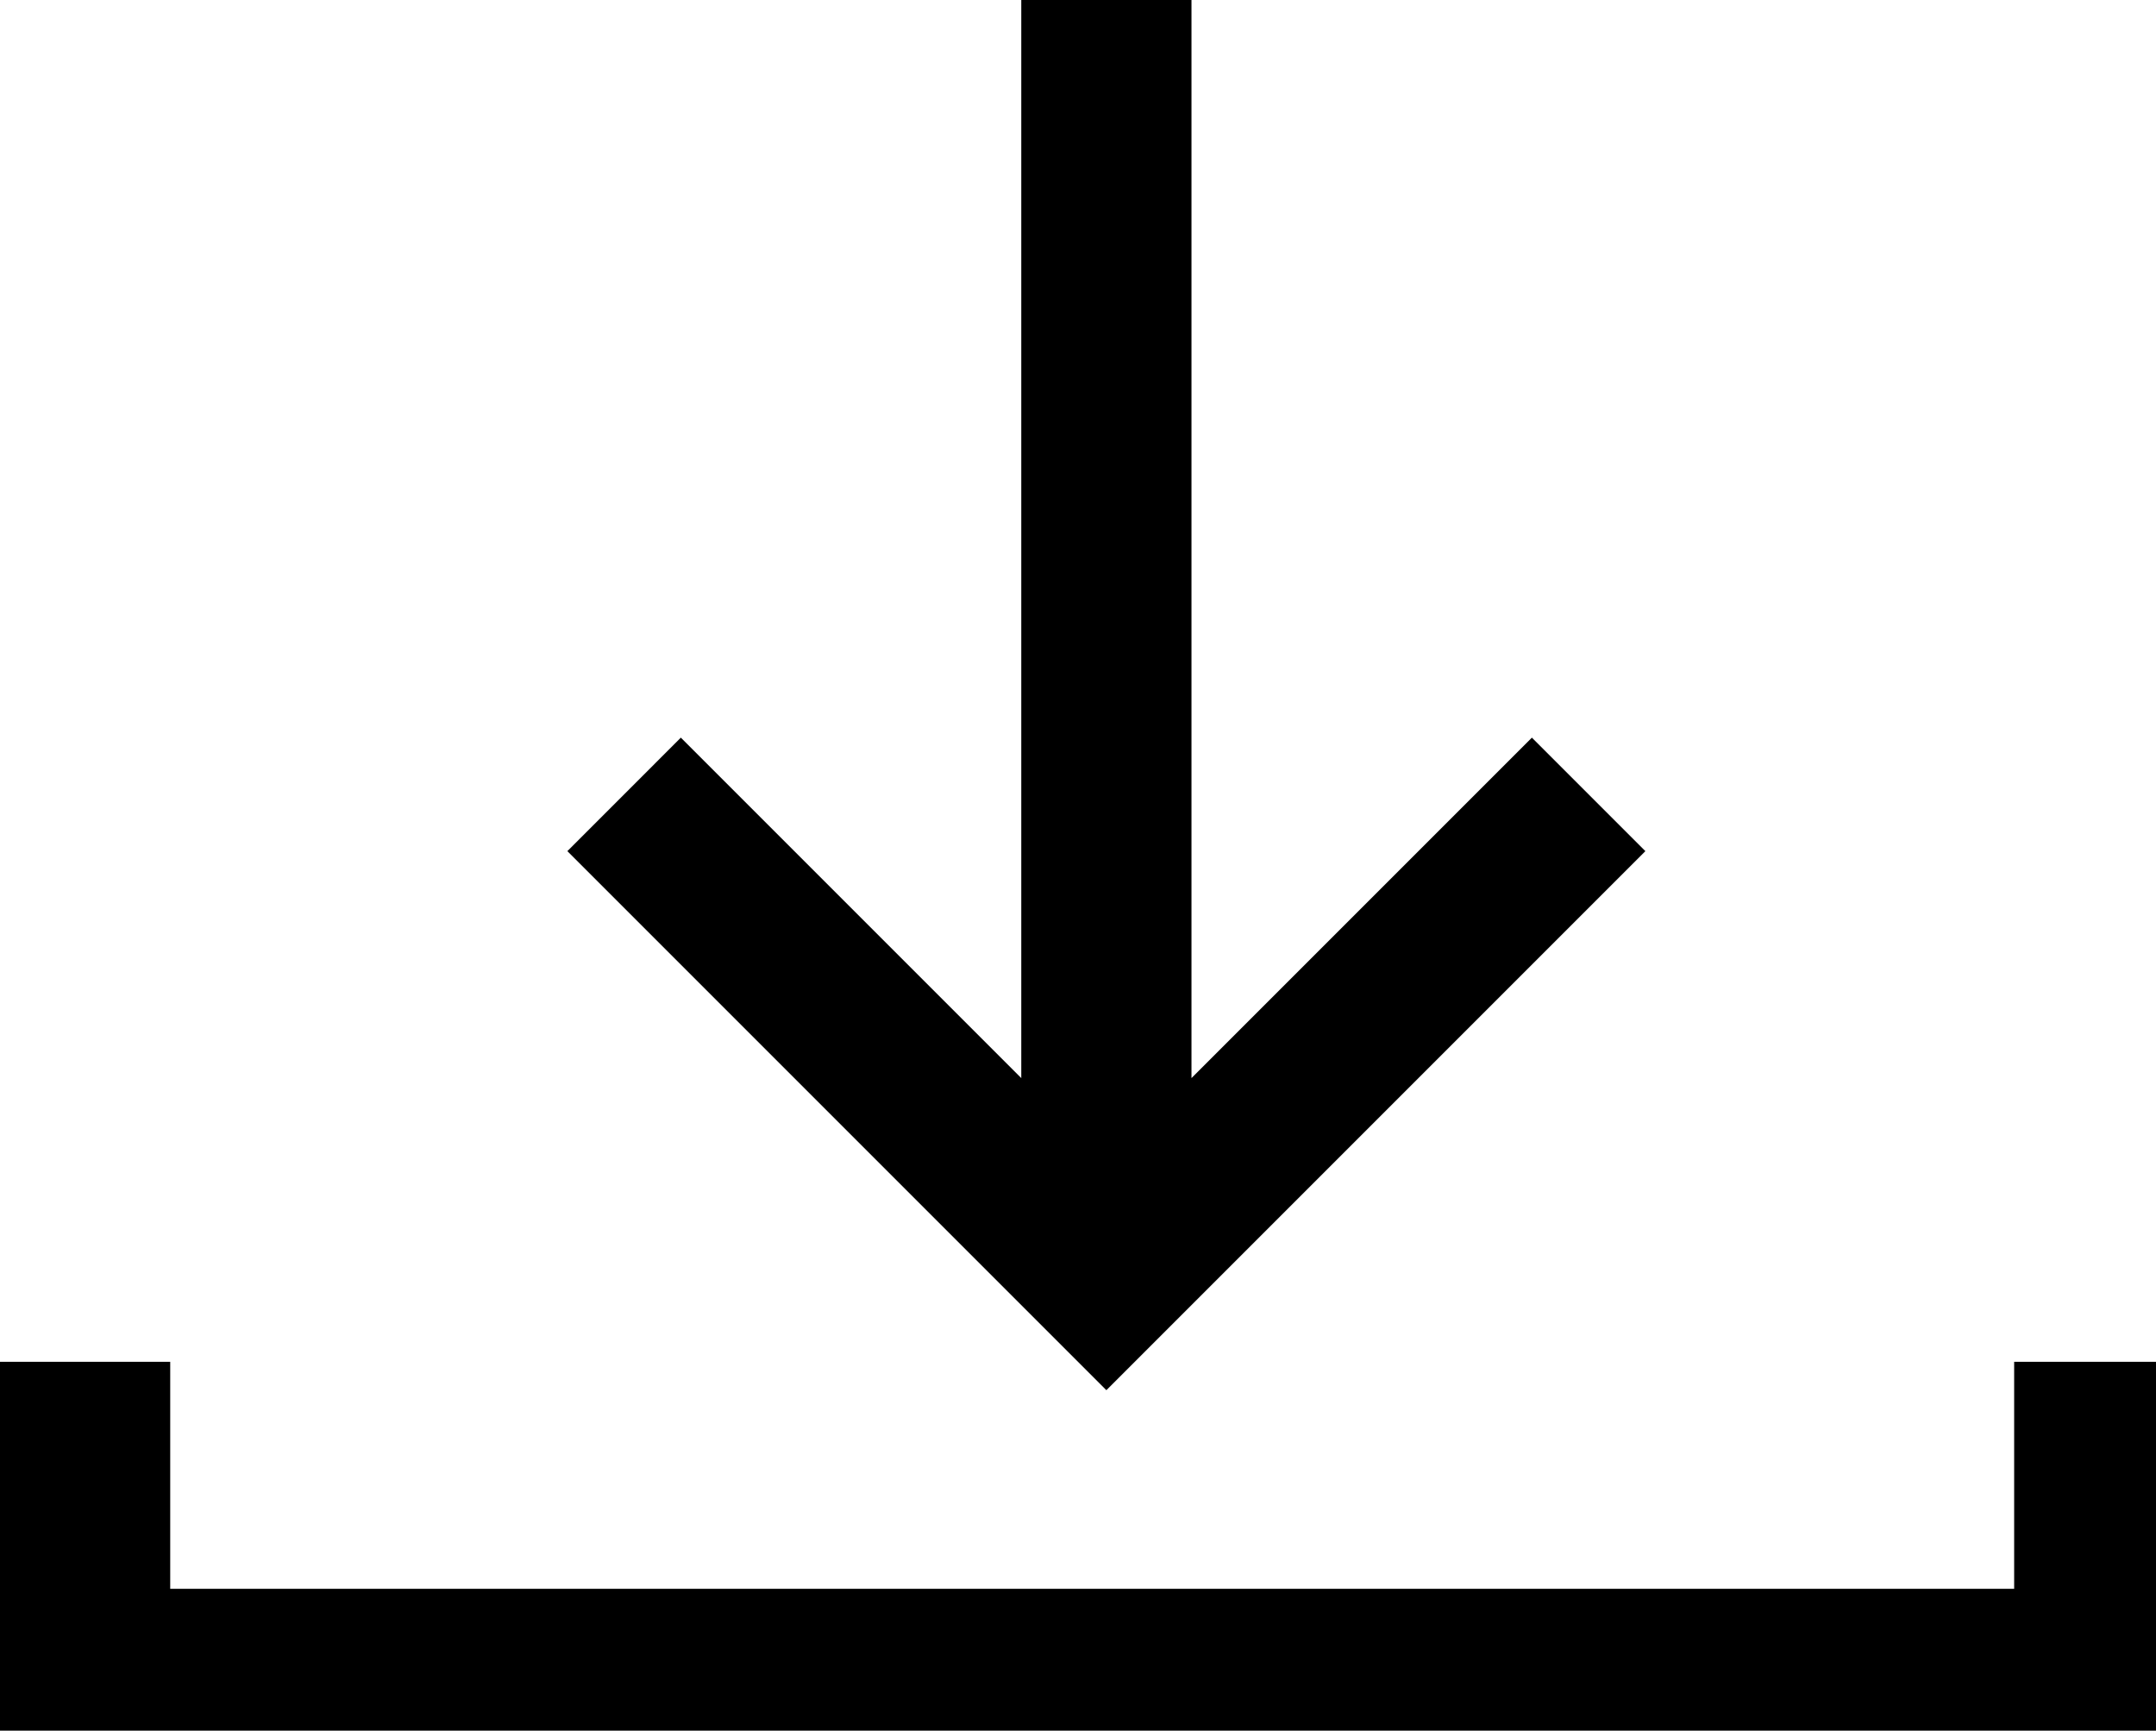 <?xml version="1.0" encoding="utf-8"?>
<!-- Generator: Adobe Illustrator 18.0.0, SVG Export Plug-In . SVG Version: 6.00 Build 0)  -->
<!DOCTYPE svg PUBLIC "-//W3C//DTD SVG 1.1//EN" "http://www.w3.org/Graphics/SVG/1.1/DTD/svg11.dtd">
<svg version="1.1" id="Layer_1" xmlns="http://www.w3.org/2000/svg" xmlns:xlink="http://www.w3.org/1999/xlink" x="0px" y="0px"
	 viewBox="46.7 8.5 7.6 6.1" enable-background="new 46.7 8.5 7.6 6.1" xml:space="preserve">
<g>
	<polygon fill="#000" points="52.5,11.5 52.1,11.1 50.9,12.3 50.9,8.5 50.3,8.5 50.3,12.3 49.1,11.1 48.7,11.5 50.6,13.4 	"/>
	<polygon fill="#000" points="53.8,13.3 53.8,14.1 47.3,14.1 47.3,13.3 46.7,13.3 46.7,14.7 54.4,14.7 54.4,13.3 	"/>
</g>
</svg>
